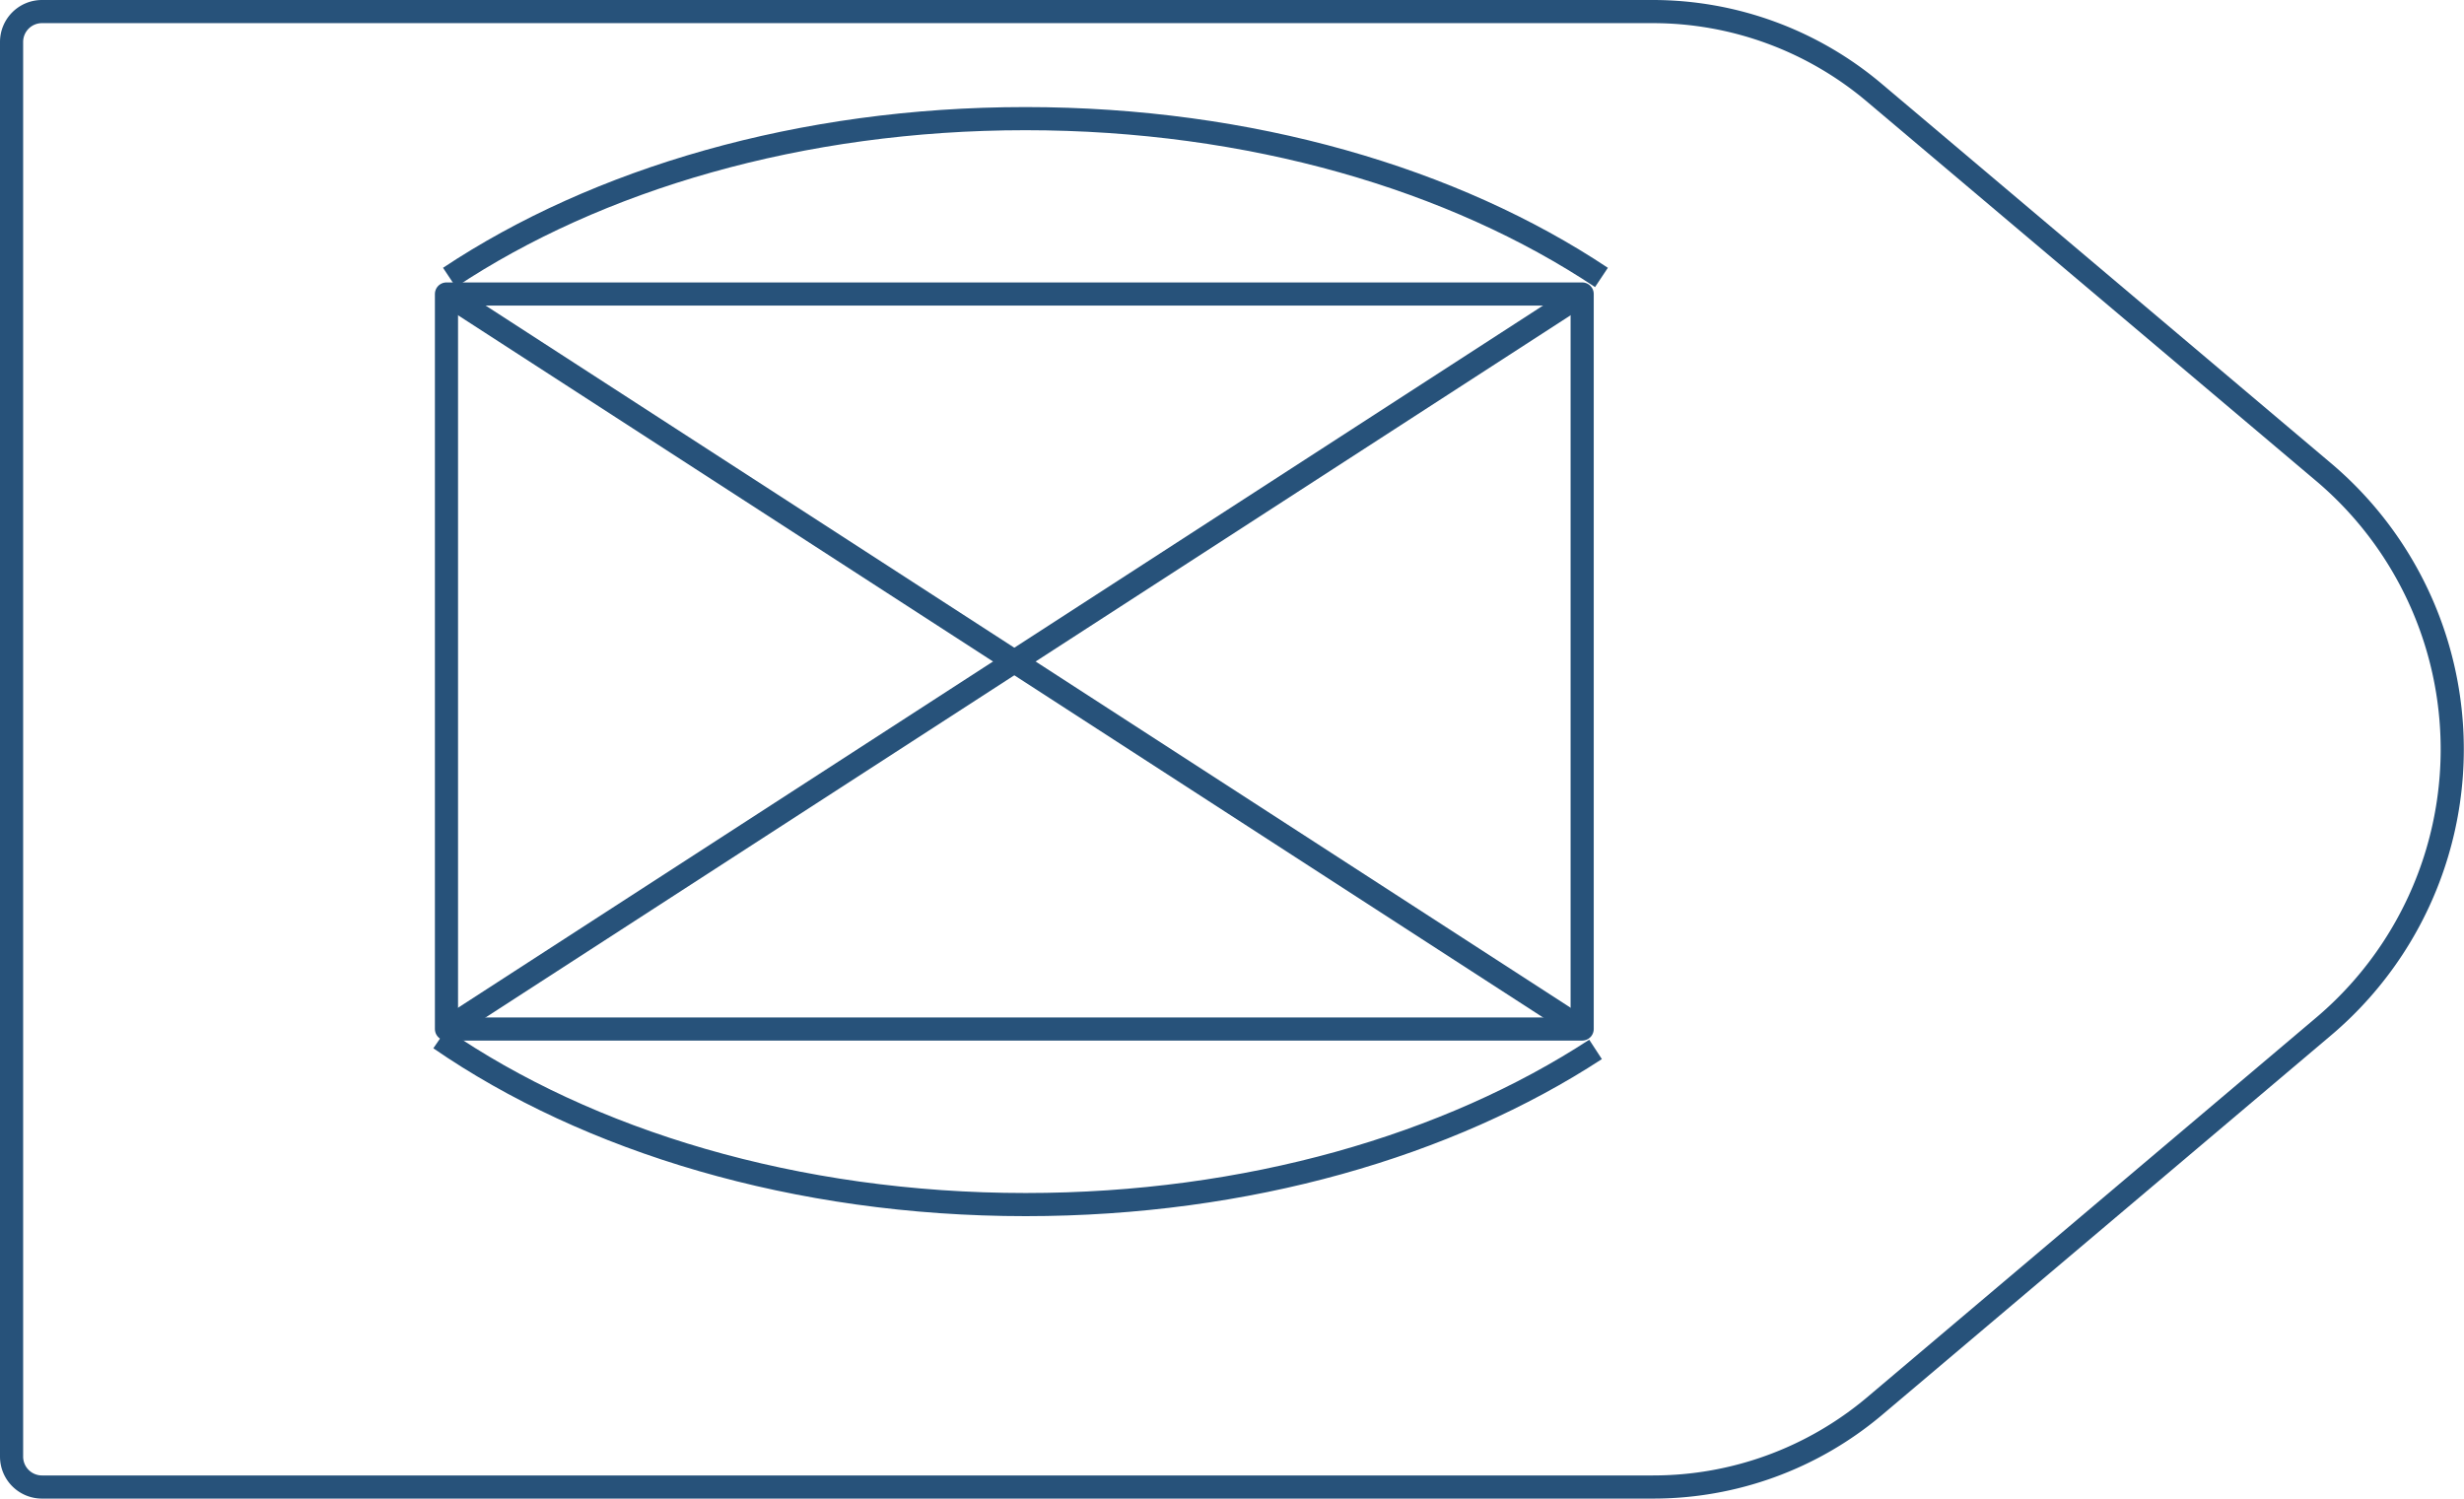 <svg xmlns="http://www.w3.org/2000/svg" viewBox="0 0 108.61 66.06">
  <defs>
    <style>
      .cls-1 {
        fill: none;
        stroke: #27527a;
        stroke-linejoin: round;
        stroke-width: 1.02px;
      }
    </style>
  </defs>
  <title>56_1</title>
  <g id="Layer_2" data-name="Layer 2">
    <g id="Layer_2-2" data-name="Layer 2">
      <path class="cls-1"
        d="M72.85,65.55h-71A1.34,1.34,0,0,1,.51,64.21V1.85A1.34,1.34,0,0,1,1.85.51h71a15.13,15.13,0,0,1,9.76,3.57l19.81,16.73a16,16,0,0,1,0,24.44L82.61,62A15.13,15.13,0,0,1,72.85,65.55Z" />
      <rect class="cls-1" x="19.68" y="12.96" width="50.06" height="32.4" />
      <path class="cls-1" d="M70.59,12.23c-6.5-4.33-15.47-7-25.39-7s-18.89,2.68-25.39,7" />
      <path class="cls-1" d="M19.39,45.79c6.53,4.5,15.68,7.31,25.82,7.31,9.78,0,18.64-2.61,25.12-6.84" />
      <line class="cls-1" x1="19.68" y1="45.36" x2="69.74" y2="12.96" />
      <line class="cls-1" x1="69.74" y1="45.36" x2="19.68" y2="12.96" />
    </g>
  </g>
</svg>
